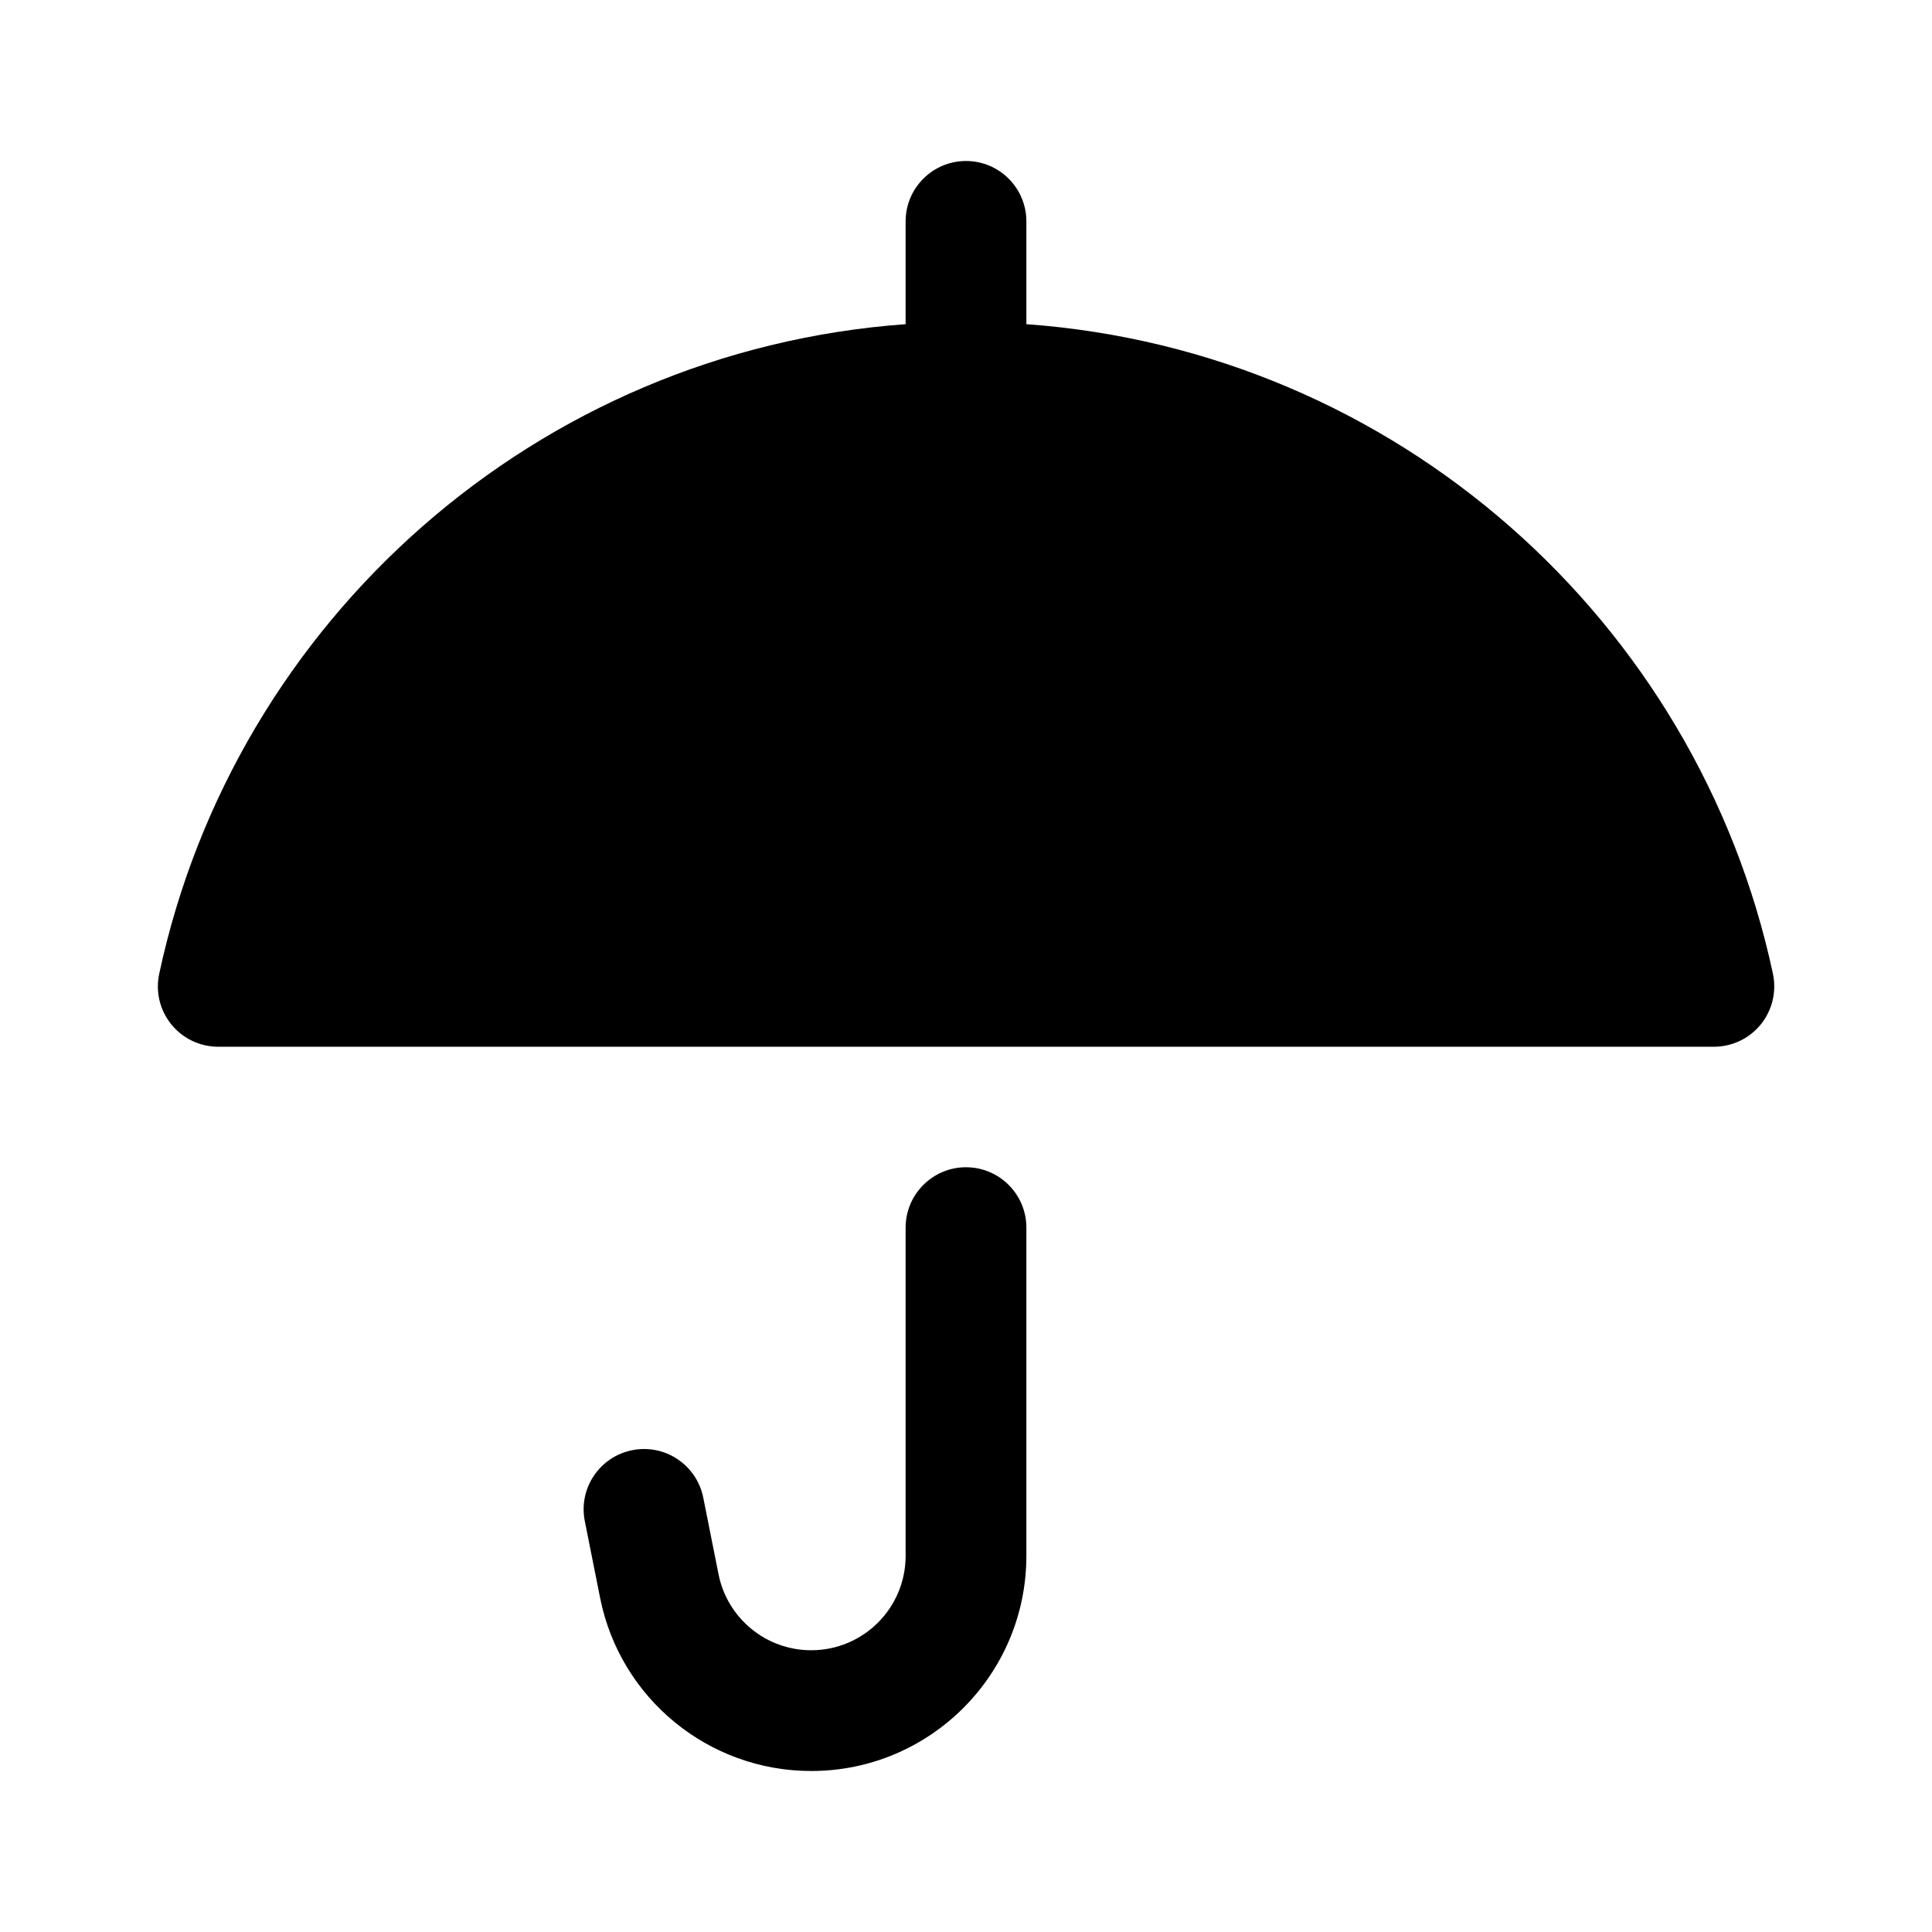 <svg xmlns="http://www.w3.org/2000/svg" fill="none" width="24" height="24" viewBox="0 0 24 24"><path d="M12.75 2.75C12.75 2.336 12.414 2 12 2C11.586 2 11.25 2.336 11.25 2.75V4.027C6.665 4.359 2.917 7.707 1.978 12.096C1.93 12.318 1.985 12.549 2.128 12.725C2.27 12.901 2.484 13.003 2.711 13.003H21.29C21.517 13.003 21.731 12.901 21.874 12.725C22.016 12.549 22.071 12.318 22.024 12.096C21.085 7.706 17.336 4.358 12.75 4.027V2.75Z" fill="currentColor"/>
<path d="M12.75 15.25C12.75 14.836 12.414 14.5 12 14.5C11.586 14.5 11.25 14.836 11.25 15.25V19.327C11.25 19.975 10.725 20.5 10.077 20.5C9.518 20.5 9.036 20.105 8.926 19.557L8.736 18.603C8.654 18.197 8.259 17.933 7.853 18.015C7.447 18.096 7.183 18.491 7.265 18.897L7.455 19.851C7.705 21.101 8.803 22 10.077 22C11.553 22 12.75 20.803 12.75 19.327V15.25Z" fill="currentColor"/></svg>
